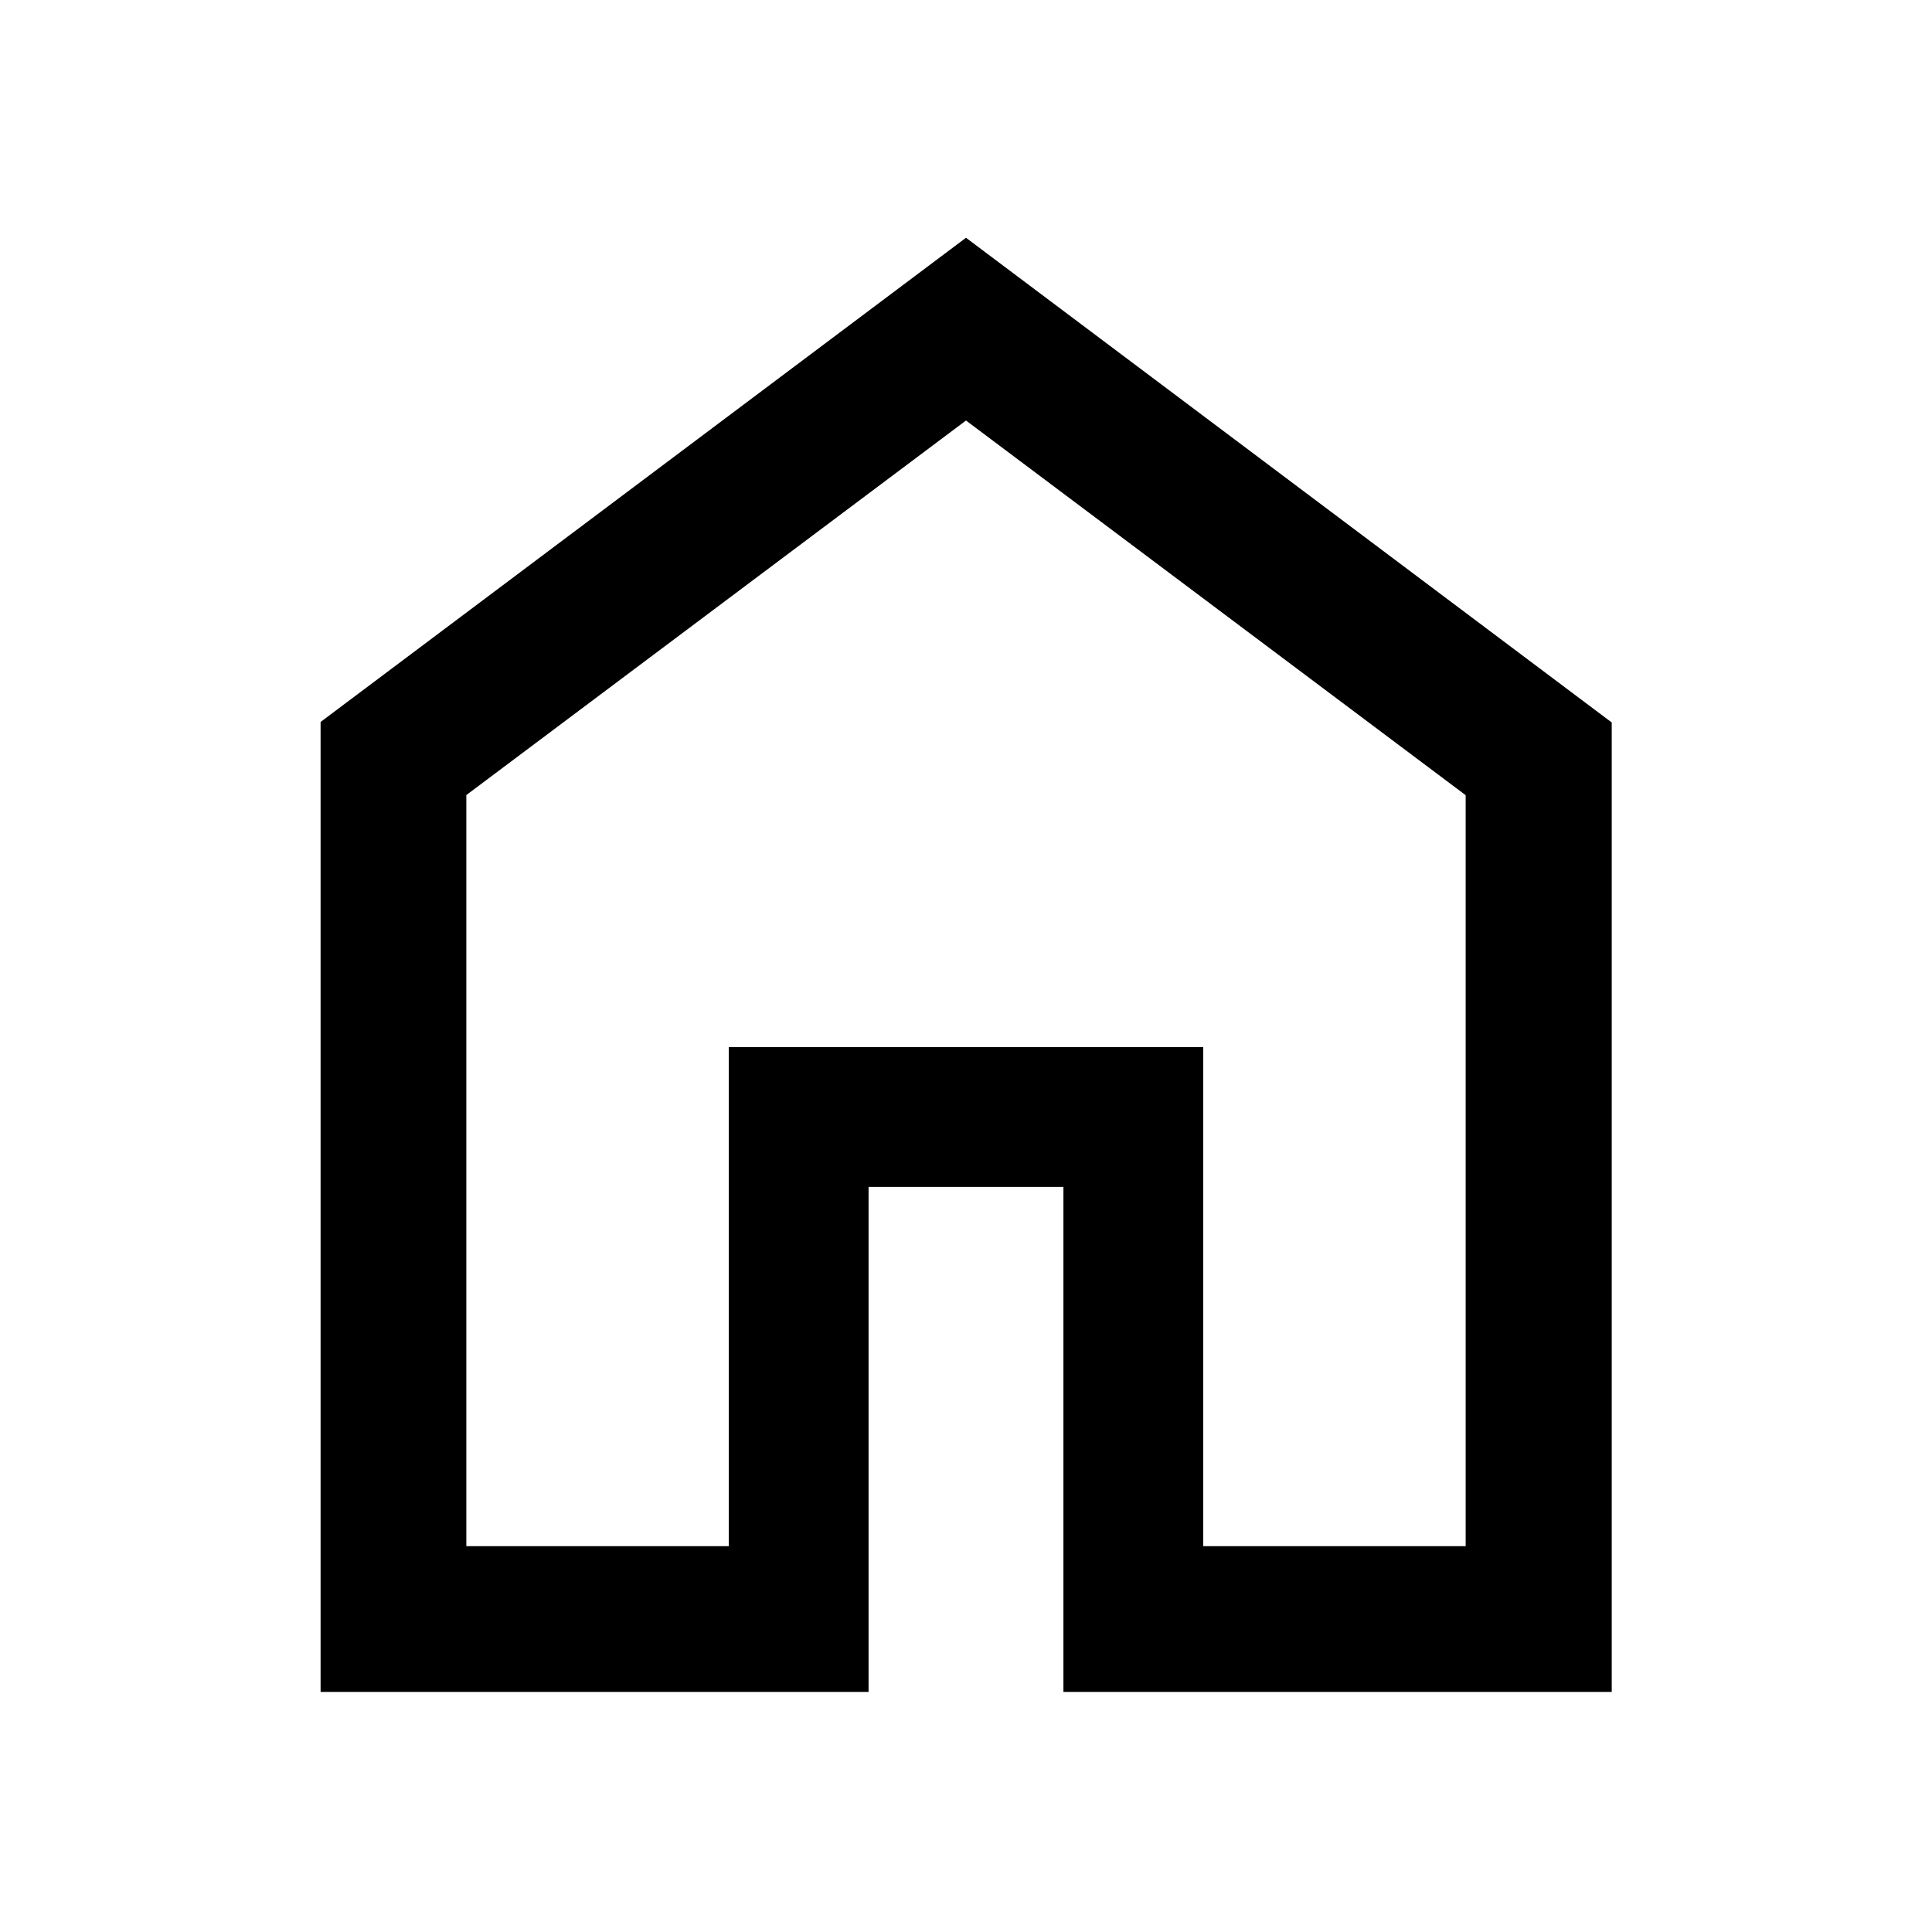 <svg xmlns="http://www.w3.org/2000/svg" height="40" viewBox="0 -960 960 960" width="40"><path d="M231.72-191.72h130.4v-247.99h235.76v247.99h130.4v-373.16L480-751.05 231.72-564.94v373.22ZM159.3-119.3v-481.96L480-841.86l320.86 240.85v481.71H528.41v-250.94h-96.82v250.94H159.3ZM480-471.68Z"/></svg>